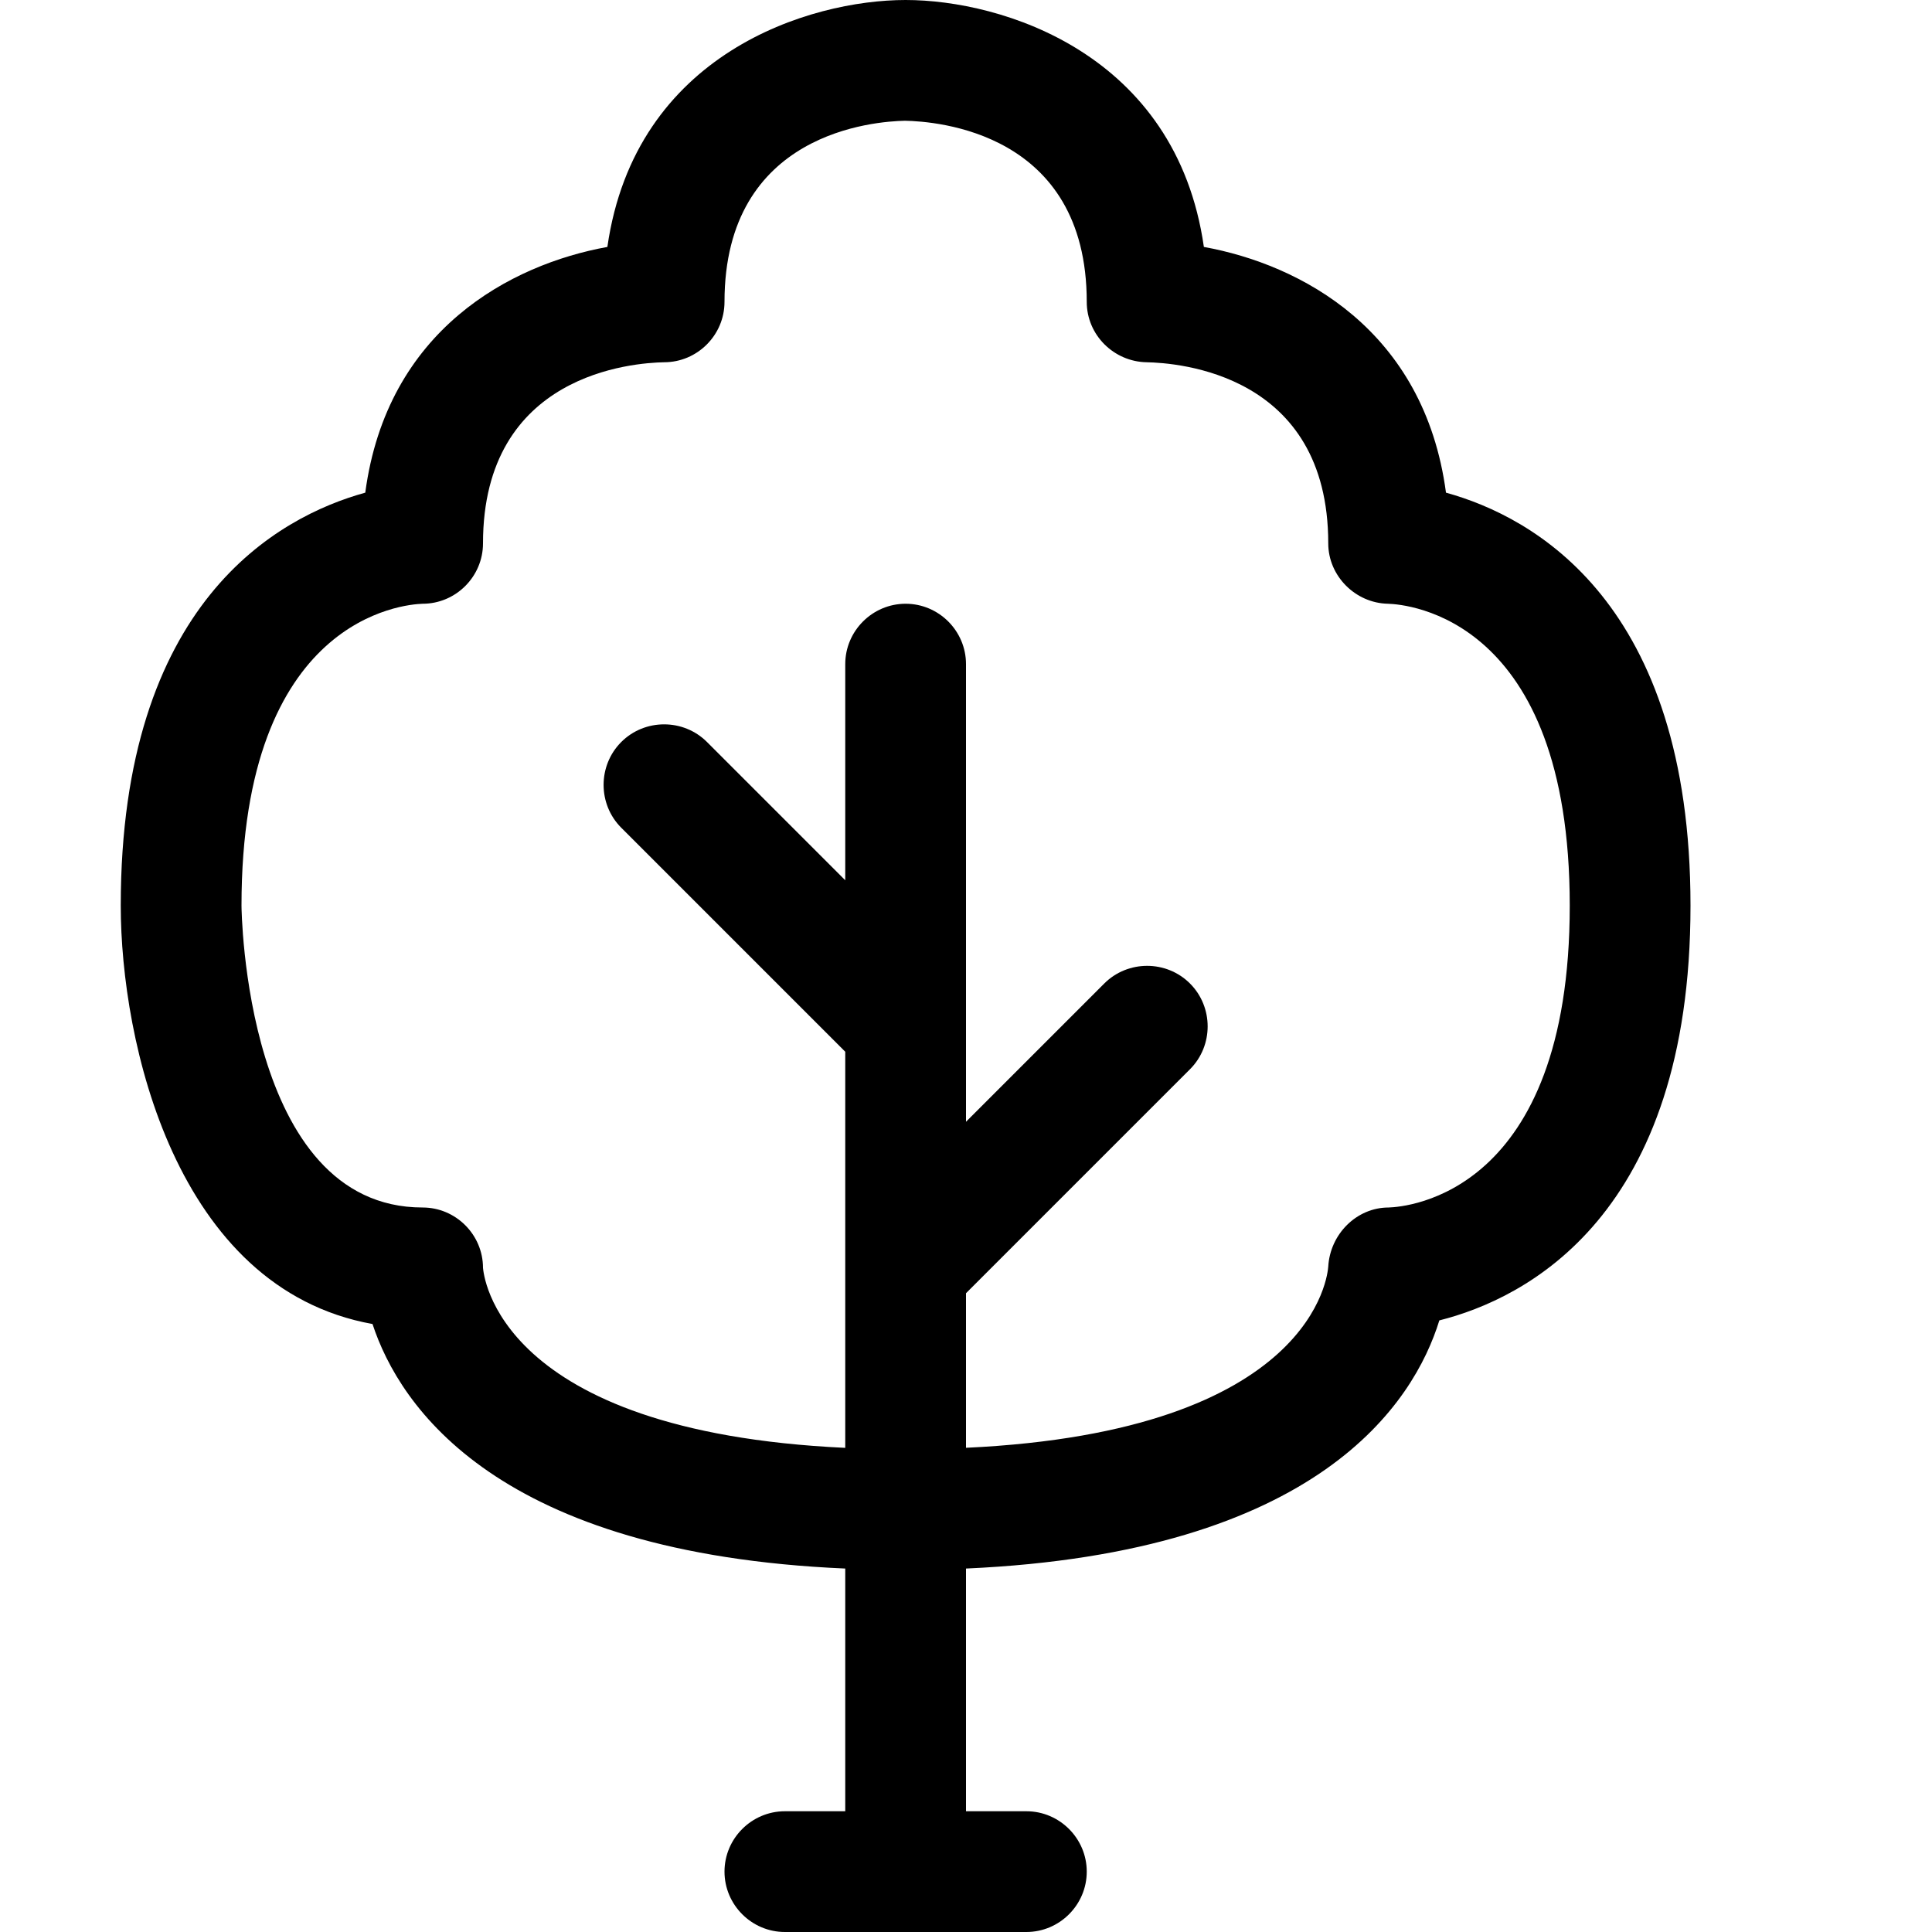<?xml version="1.0" encoding="utf-8"?>
<!-- Generator: Adobe Illustrator 16.0.0, SVG Export Plug-In . SVG Version: 6.00 Build 0)  -->
<!DOCTYPE svg PUBLIC "-//W3C//DTD SVG 1.1//EN" "http://www.w3.org/Graphics/SVG/1.1/DTD/svg11.dtd">
<svg xmlns="http://www.w3.org/2000/svg" xmlns:xlink="http://www.w3.org/1999/xlink" version="1.1" id="Capa_1" x="0px" y="0px" width="32px" height="32px" viewBox="0 0 32 32" enable-background="new 0 0 32 32" xml:space="preserve">
<g>
	<path d="M23.95,8.16c-0.36-2.7-2.41-3.78-4.01-4.07C19.48,0.88,16.59,0,15,0s-4.48,0.88-4.94,4.09c-1.6,0.29-3.65,1.37-4.01,4.07   C4.6,8.56,2,9.98,2,15c0,2.24,0.9,6.34,4.17,6.93C6.62,23.3,8.24,25.73,14,25.98V30h-1c-0.55,0-1,0.45-1,1s0.45,1,1,1h4   c0.55,0,1-0.45,1-1s-0.45-1-1-1h-1v-4.02c5.85-0.261,7.42-2.75,7.84-4.11C25.27,21.51,28,20.14,28,15C28,9.98,25.4,8.56,23.95,8.16   z M23,20c-0.53,0-0.97,0.44-1,0.98c-0.01,0.109-0.21,2.729-6,3V21.42l3.71-3.71c0.39-0.39,0.39-1.03,0-1.42s-1.03-0.39-1.42,0   L16,18.58V11c0-0.55-0.45-1-1-1s-1,0.45-1,1v3.58l-2.29-2.29c-0.39-0.39-1.03-0.39-1.42,0s-0.39,1.03,0,1.42L14,17.42v6.561   C8.21,23.71,8.01,21.09,8,21c0-0.55-0.45-1-1-1c-2.95,0-3-4.95-3-5c0-4.78,2.7-4.99,3-5c0.55,0,1-0.45,1-1c0-2.82,2.5-2.99,3-3   c0.55,0,1-0.45,1-1c0-2.82,2.5-2.99,2.99-3C15.5,2.01,18,2.18,18,5c0,0.55,0.45,0.99,0.99,1C19.5,6.01,22,6.18,22,9   c0,0.54,0.45,0.99,0.99,1C23.3,10.01,26,10.22,26,15C26,19.78,23.3,19.99,23,20z"/>
</g>
</svg>
